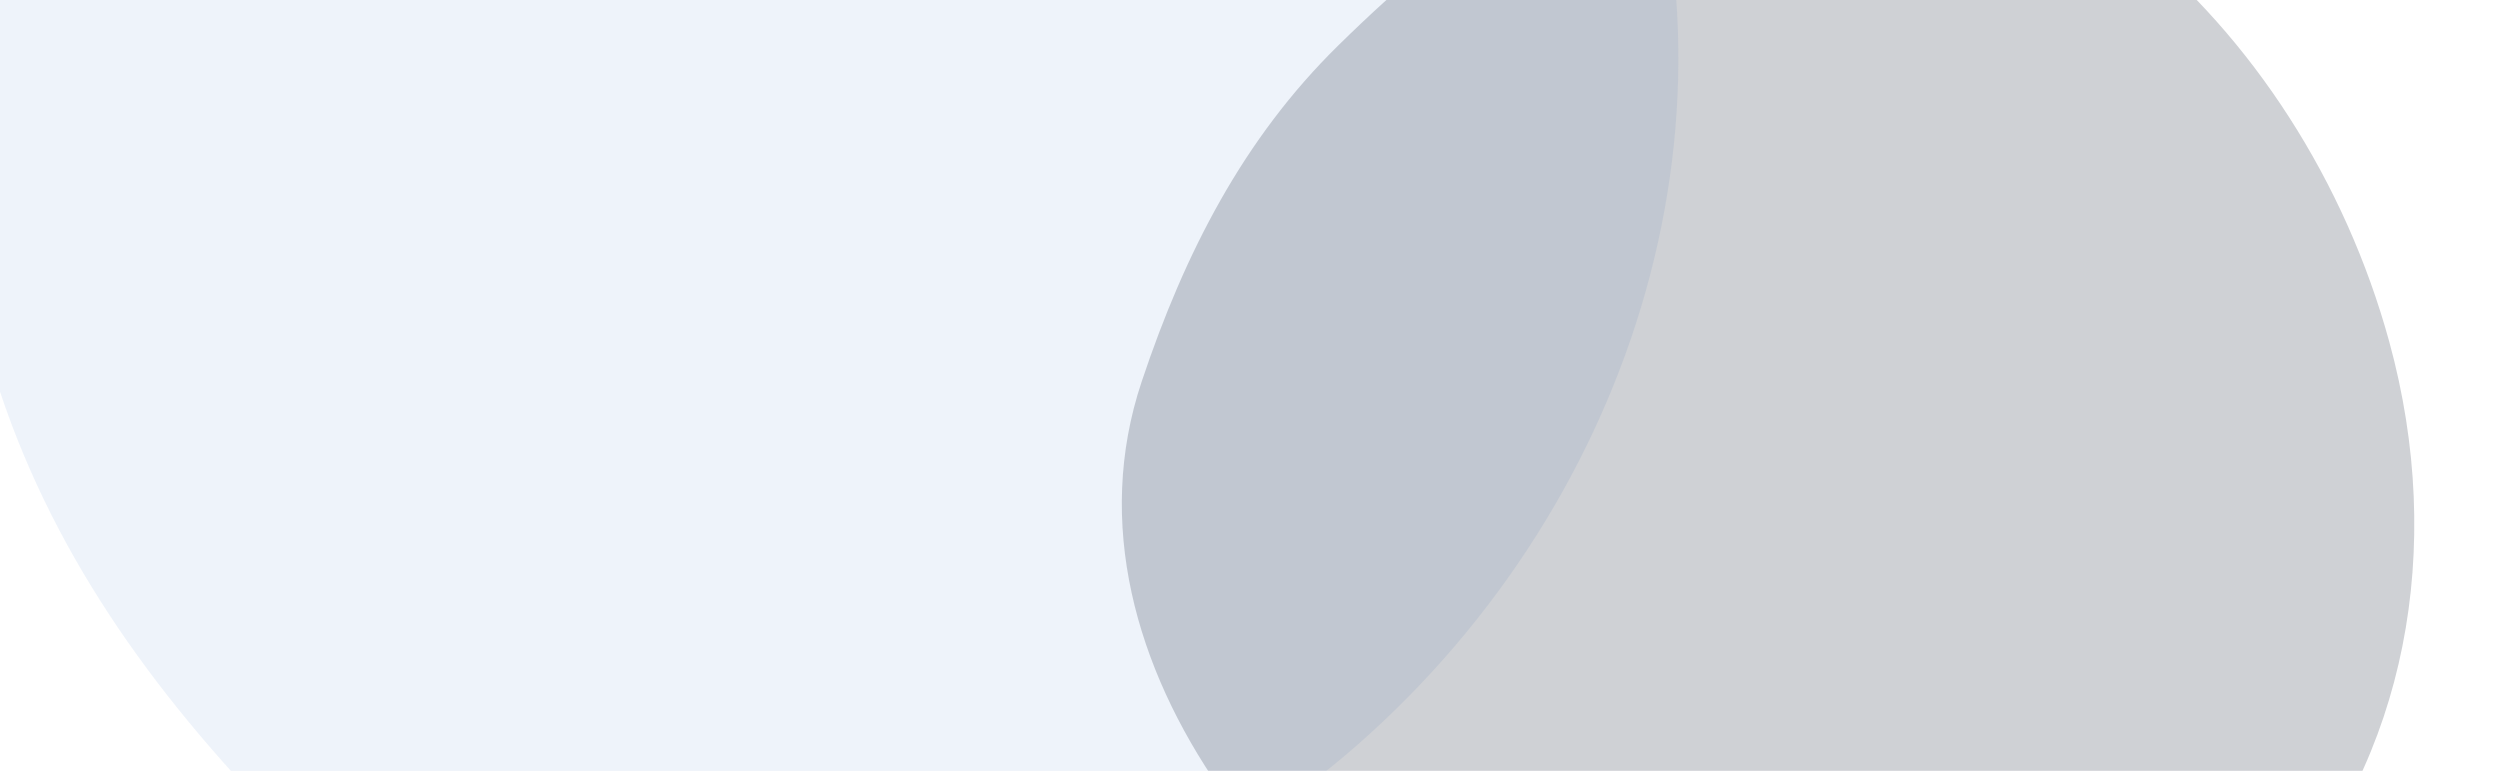 <svg width="1920" height="592" viewBox="0 0 1920 592" fill="none" xmlns="http://www.w3.org/2000/svg">
<path opacity="0.1" d="M-59.901 -6.773C-59.721 2.809 -59.303 12.449 -58.648 22.146C-52.53 112.473 -31.154 201.57 -3.98 288.451C37.495 421.086 115.653 530.636 216.194 633.392C435.507 857.61 836.05 753.82 1042.91 571.714C1258.49 381.978 1348.39 82.422 1248.02 -176.45C1173.01 -369.952 995.437 -508.199 775.313 -554.101C434.573 -625.181 57.2 -482.553 -39.213 -161.954C-48.624 -130.6 -54.855 -98.375 -57.813 -65.769C-59.58 -46.156 -60.277 -26.462 -59.901 -6.773Z" fill="#5189CD"/>
<path opacity="0.2" d="M1200.93 -99.547C1194.76 -96.243 1188.63 -92.766 1182.54 -89.115C1125.87 -55.098 1075.08 -11.552 1027.66 35.035C955.26 106.147 910.09 193.476 876.793 293.124C804.113 510.514 1005.02 736.881 1192.31 811.059C1387.46 888.382 1612.12 847.336 1746.95 695.893C1847.74 582.699 1878.45 421.082 1834.95 262.452C1767.63 16.893 1549.2 -181.47 1308.69 -137.668C1285.17 -133.373 1262.15 -126.717 1239.97 -117.802C1226.63 -112.432 1213.6 -106.338 1200.93 -99.547Z" fill="#101C2D"/>
</svg>
